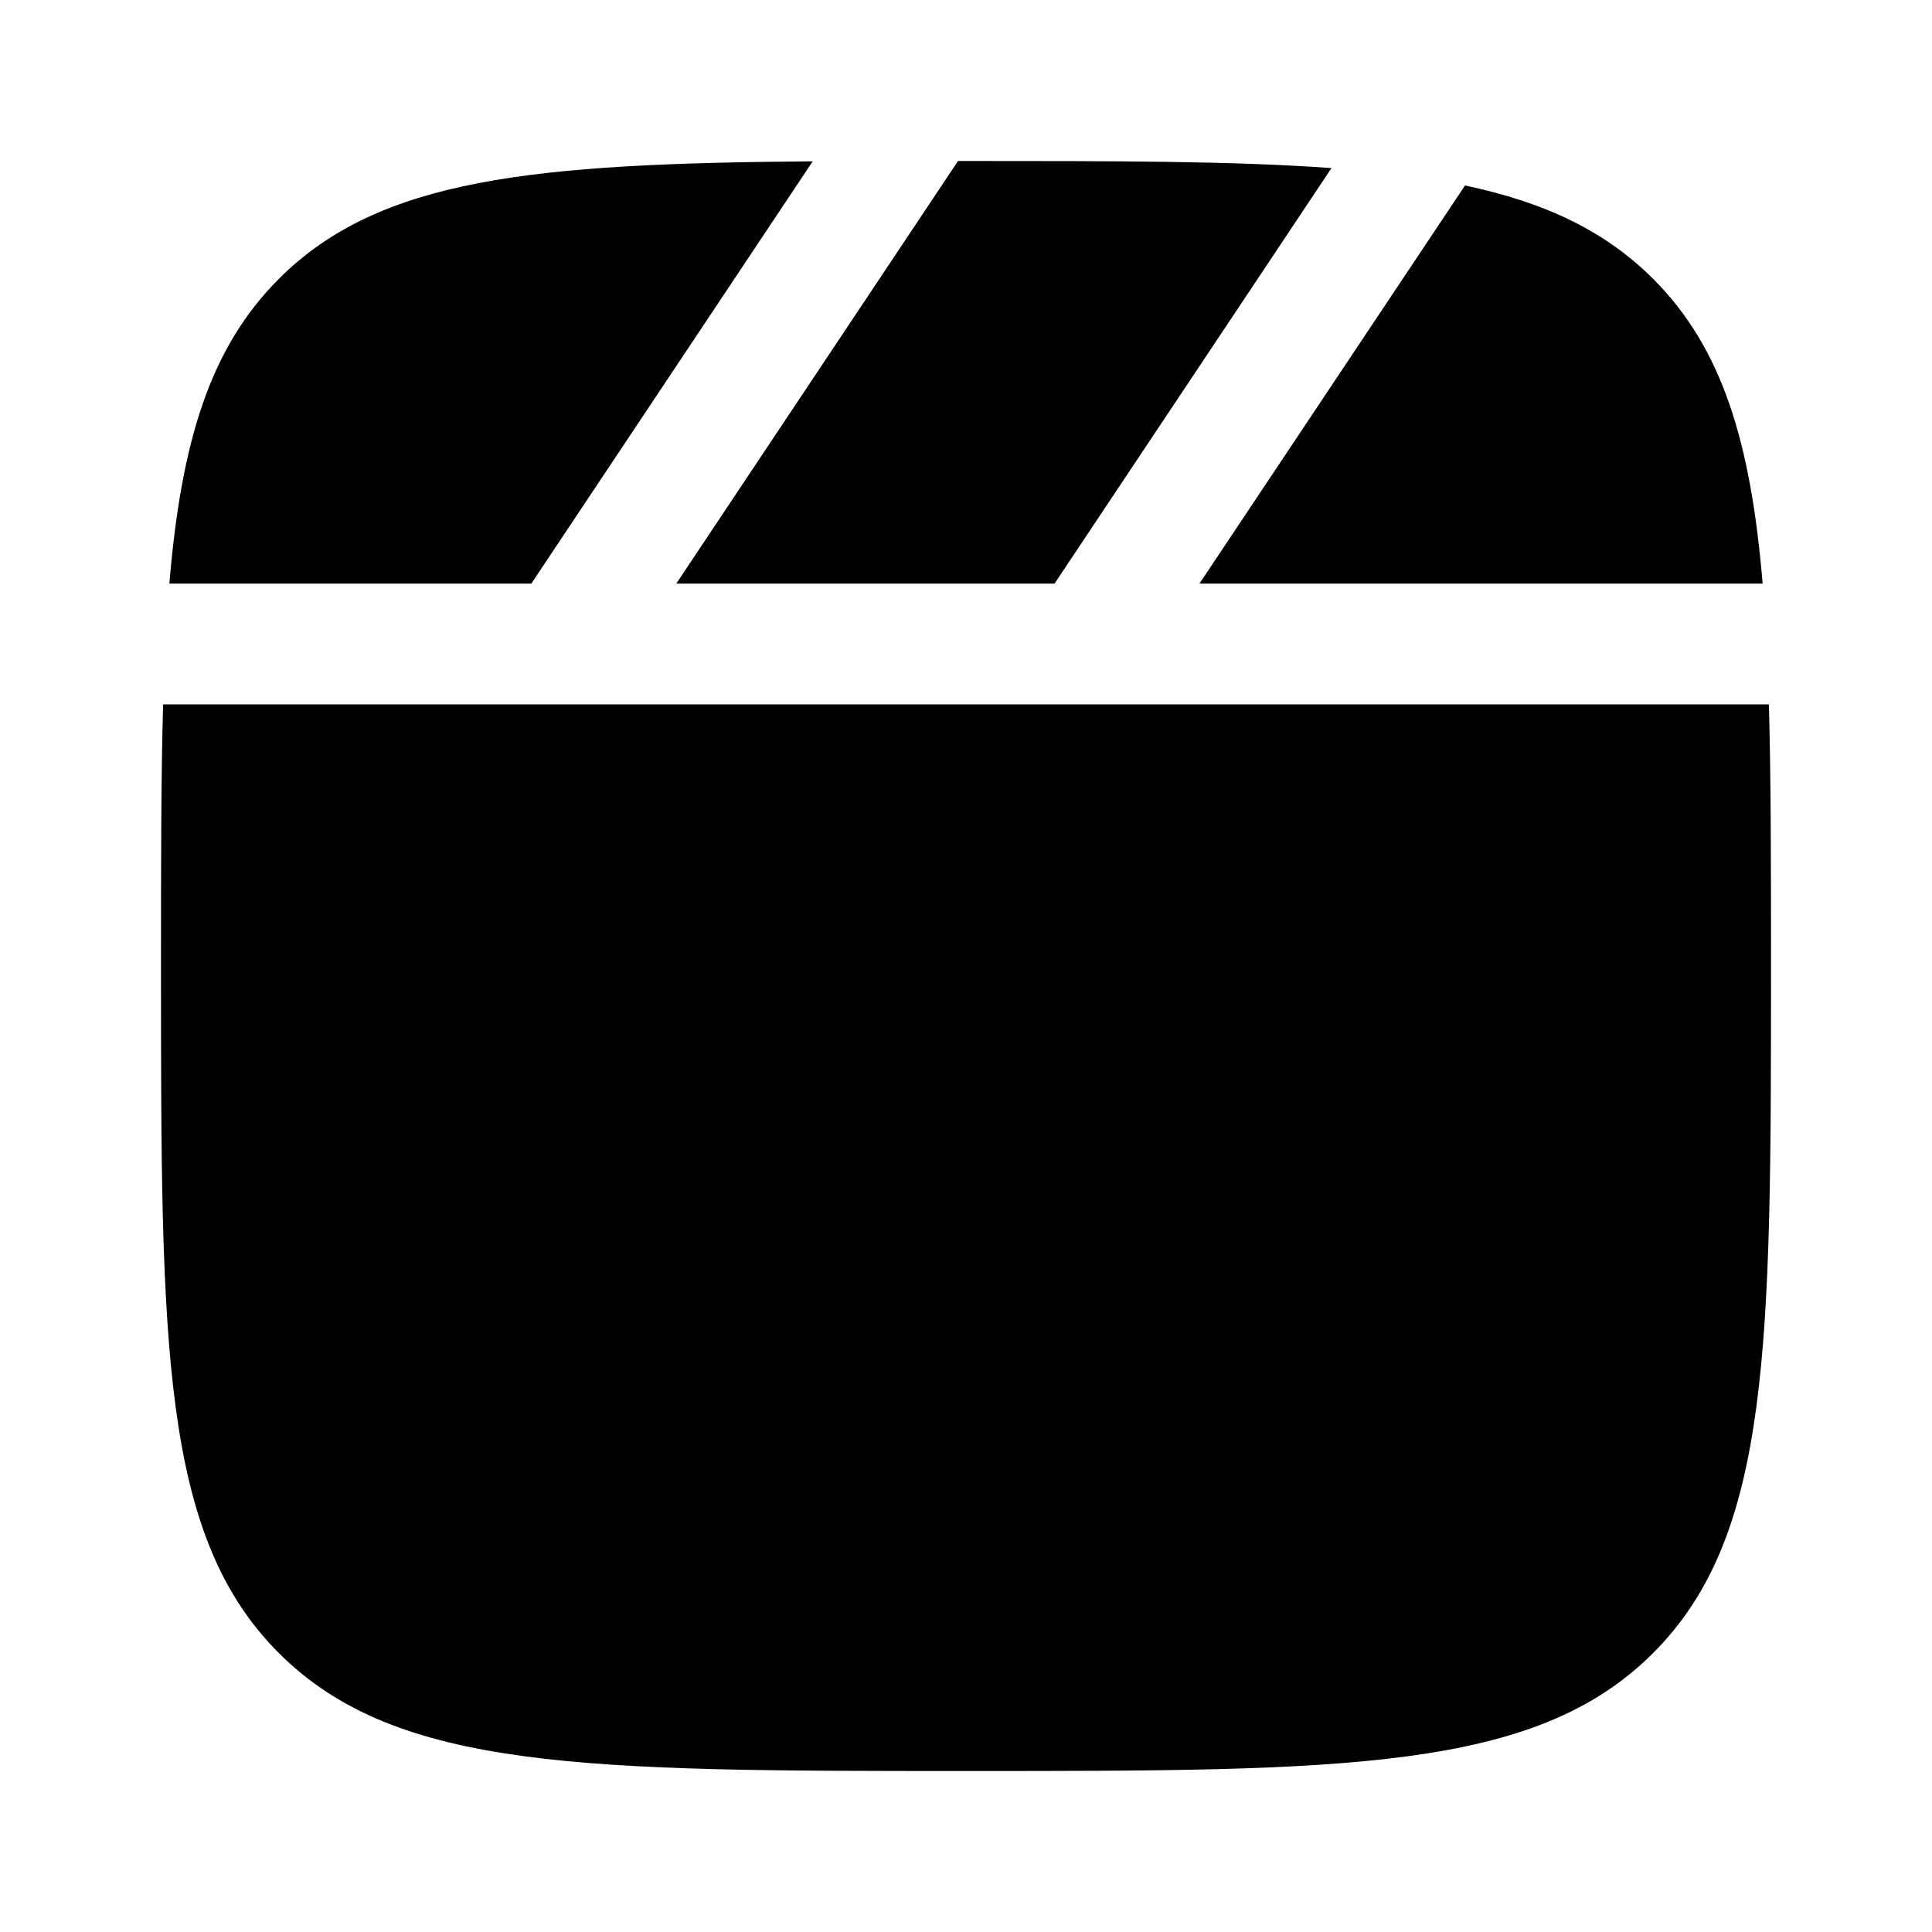<svg xmlns="http://www.w3.org/2000/svg" width="3em" height="3em" viewBox="0 0 24 24"><path fill="currentColor" d="M10.096 2.004c-3.474.027-5.38.208-6.632 1.46c-.857.858-1.213 2.022-1.36 3.786H6.6zM2.026 8.75C2 9.689 2 10.763 2 12c0 4.714 0 7.071 1.464 8.535C4.93 22 7.286 22 12 22s7.071 0 8.535-1.465C22 19.072 22 16.714 22 12c0-1.237 0-2.311-.026-3.25zm19.87-1.5c-.147-1.764-.503-2.928-1.36-3.786c-.598-.597-1.344-.95-2.337-1.16L14.9 7.25zM16.54 2.088C15.33 2 13.845 2 12 2h-.099l-3.5 5.25H13.1z"/></svg>